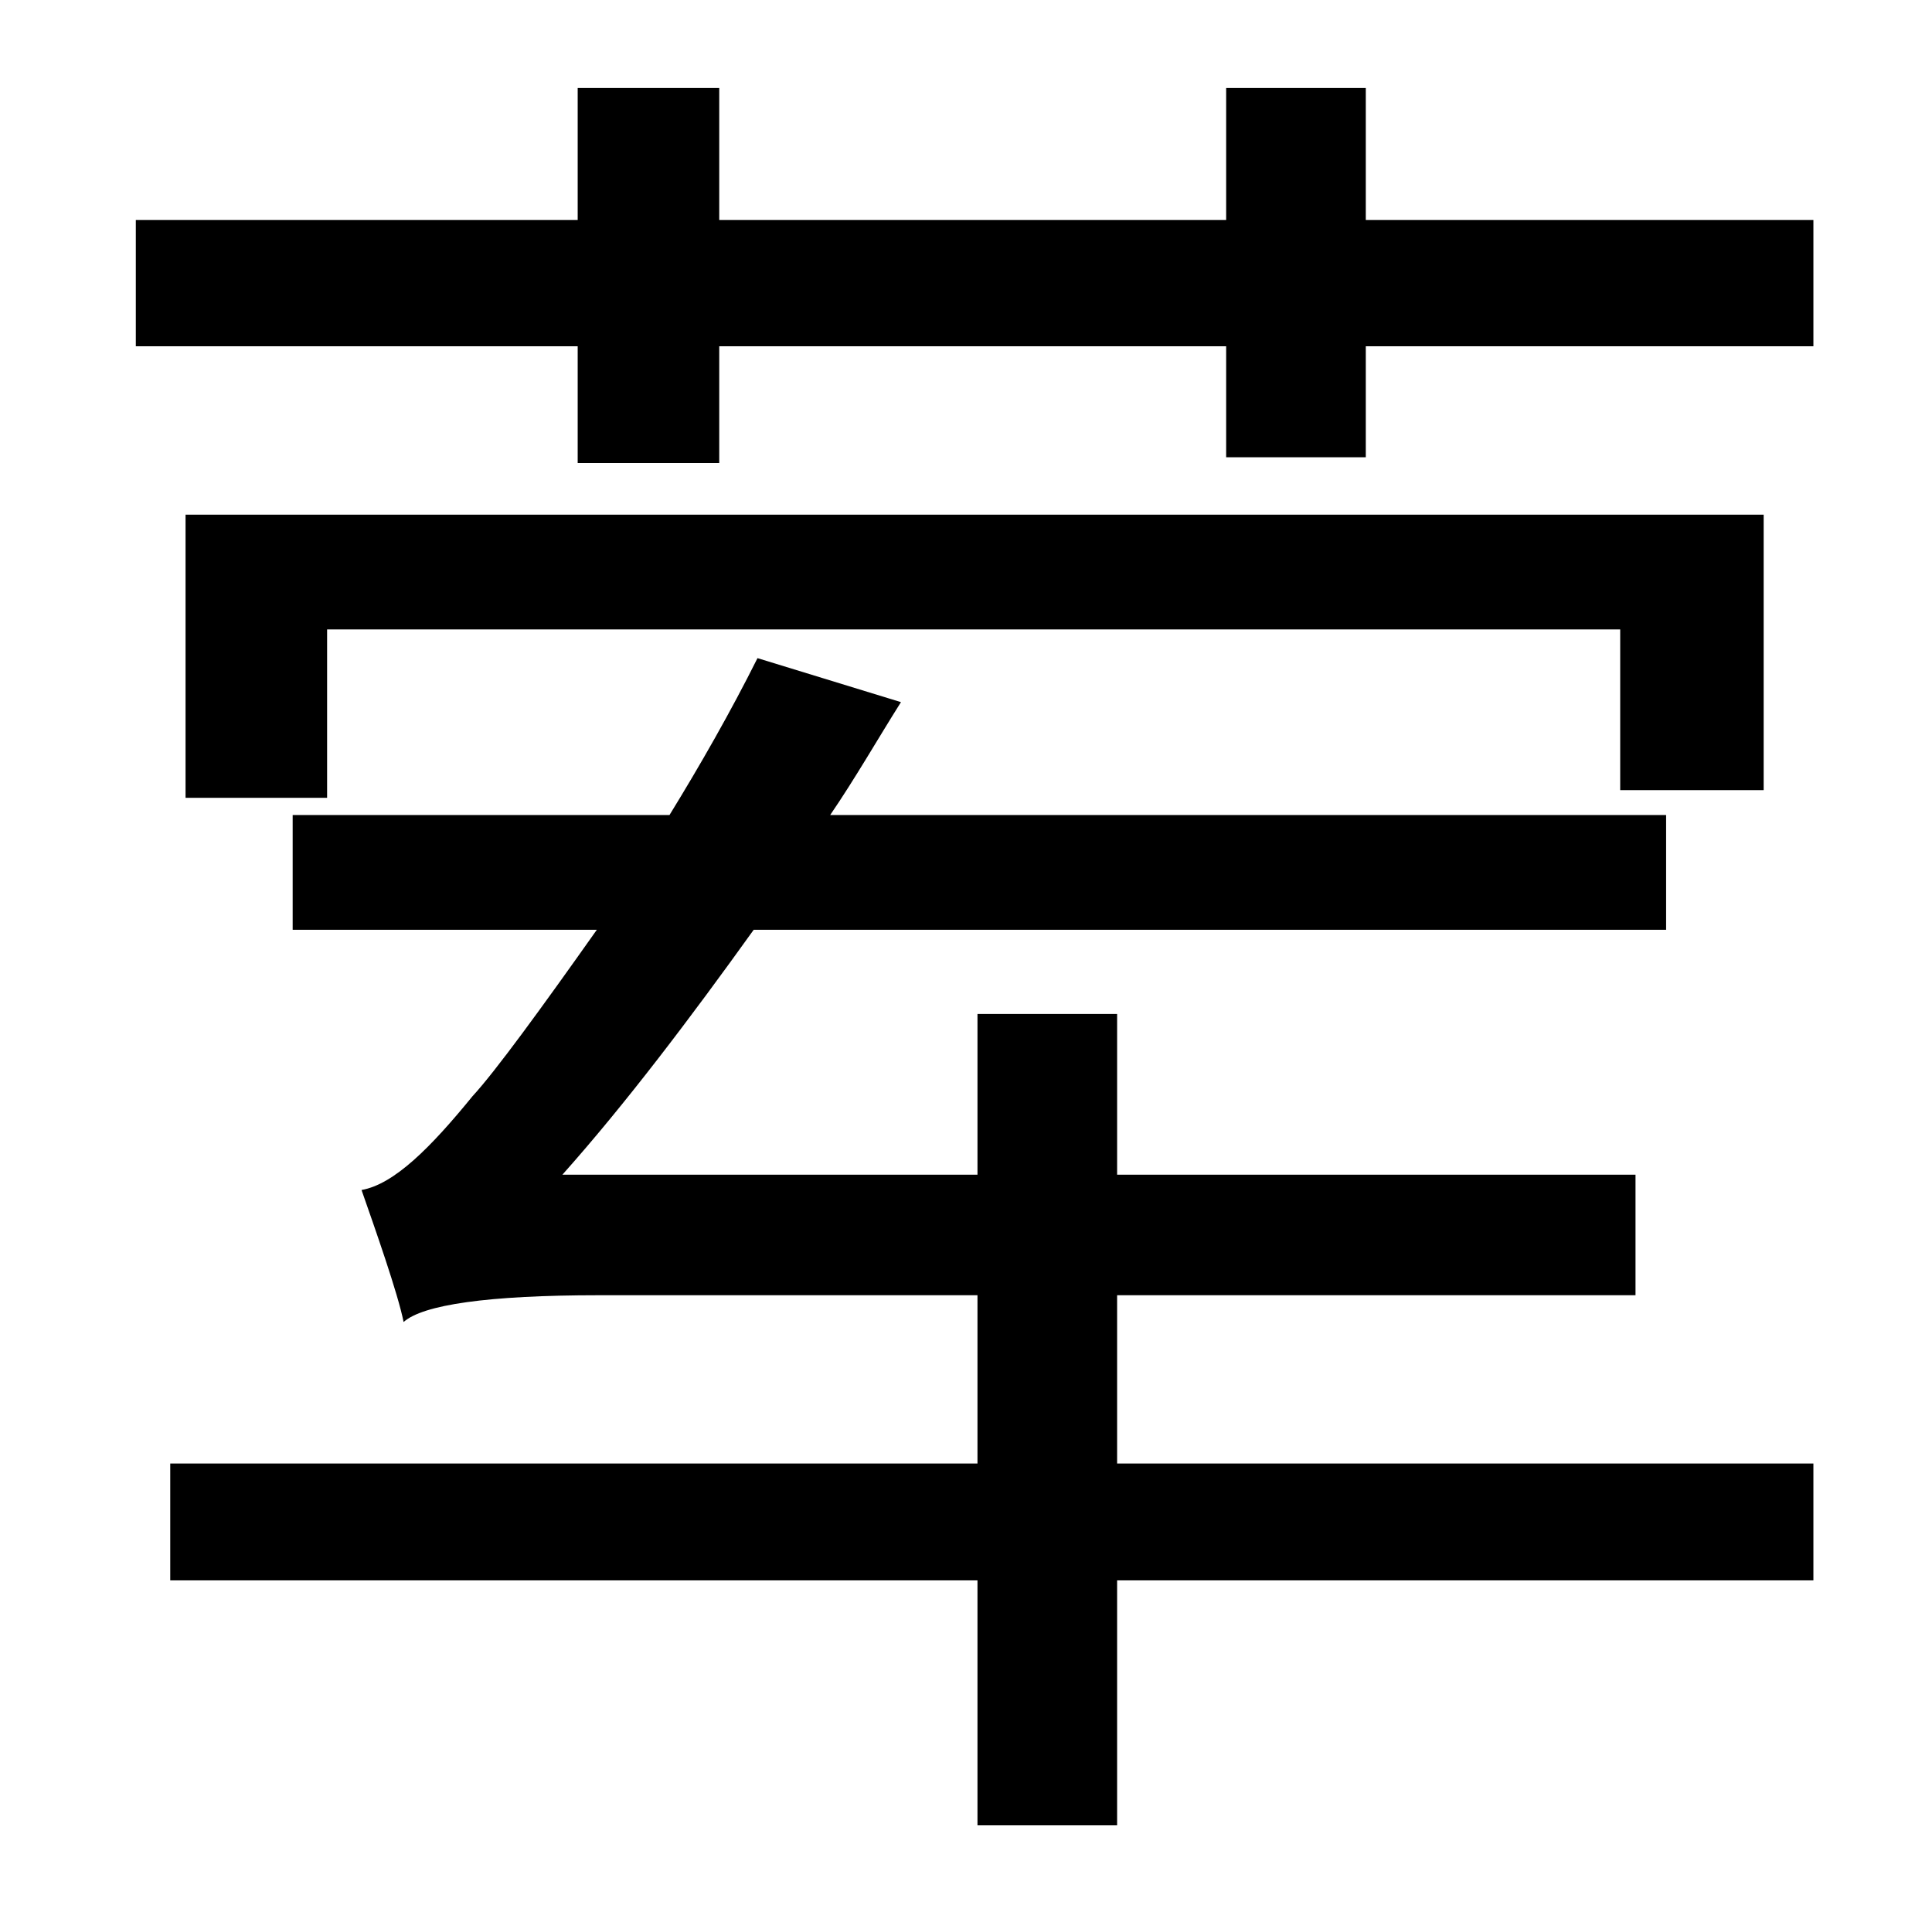<?xml version="1.0" standalone="no"?>
<!DOCTYPE svg PUBLIC "-//W3C//DTD SVG 1.1//EN" "http://www.w3.org/Graphics/SVG/1.1/DTD/svg11.dtd" >
<svg xmlns="http://www.w3.org/2000/svg" xmlns:xlink="http://www.w3.org/1999/xlink" version="1.1" viewBox="-10 0 1010 1000">
   <path fill="currentColor"
d="M574 677v88h364v61h-364v128h-73v-128h-422v-61h422v-88h-198c-58 0 -92 5 -102 14c-3 -15 -15 -49 -22 -69c17 -3 36 -22 58 -49c12 -13 36 -46 65 -87h-159v-60h197c16 -26 32 -54 46 -82l75 23c-12 19 -24 40 -37 59h437v60h-477c-33 46 -67 91 -100 128h217v-84h73
v84h271v63h-271zM912 413h-75v-84h-676v88h-74v-148h825v144zM704 115h234v66h-234v58h-73v-58h-265v61h-74v-61h-231v-66h231v-69h74v69h265v-69h73v69z" />
</svg>
